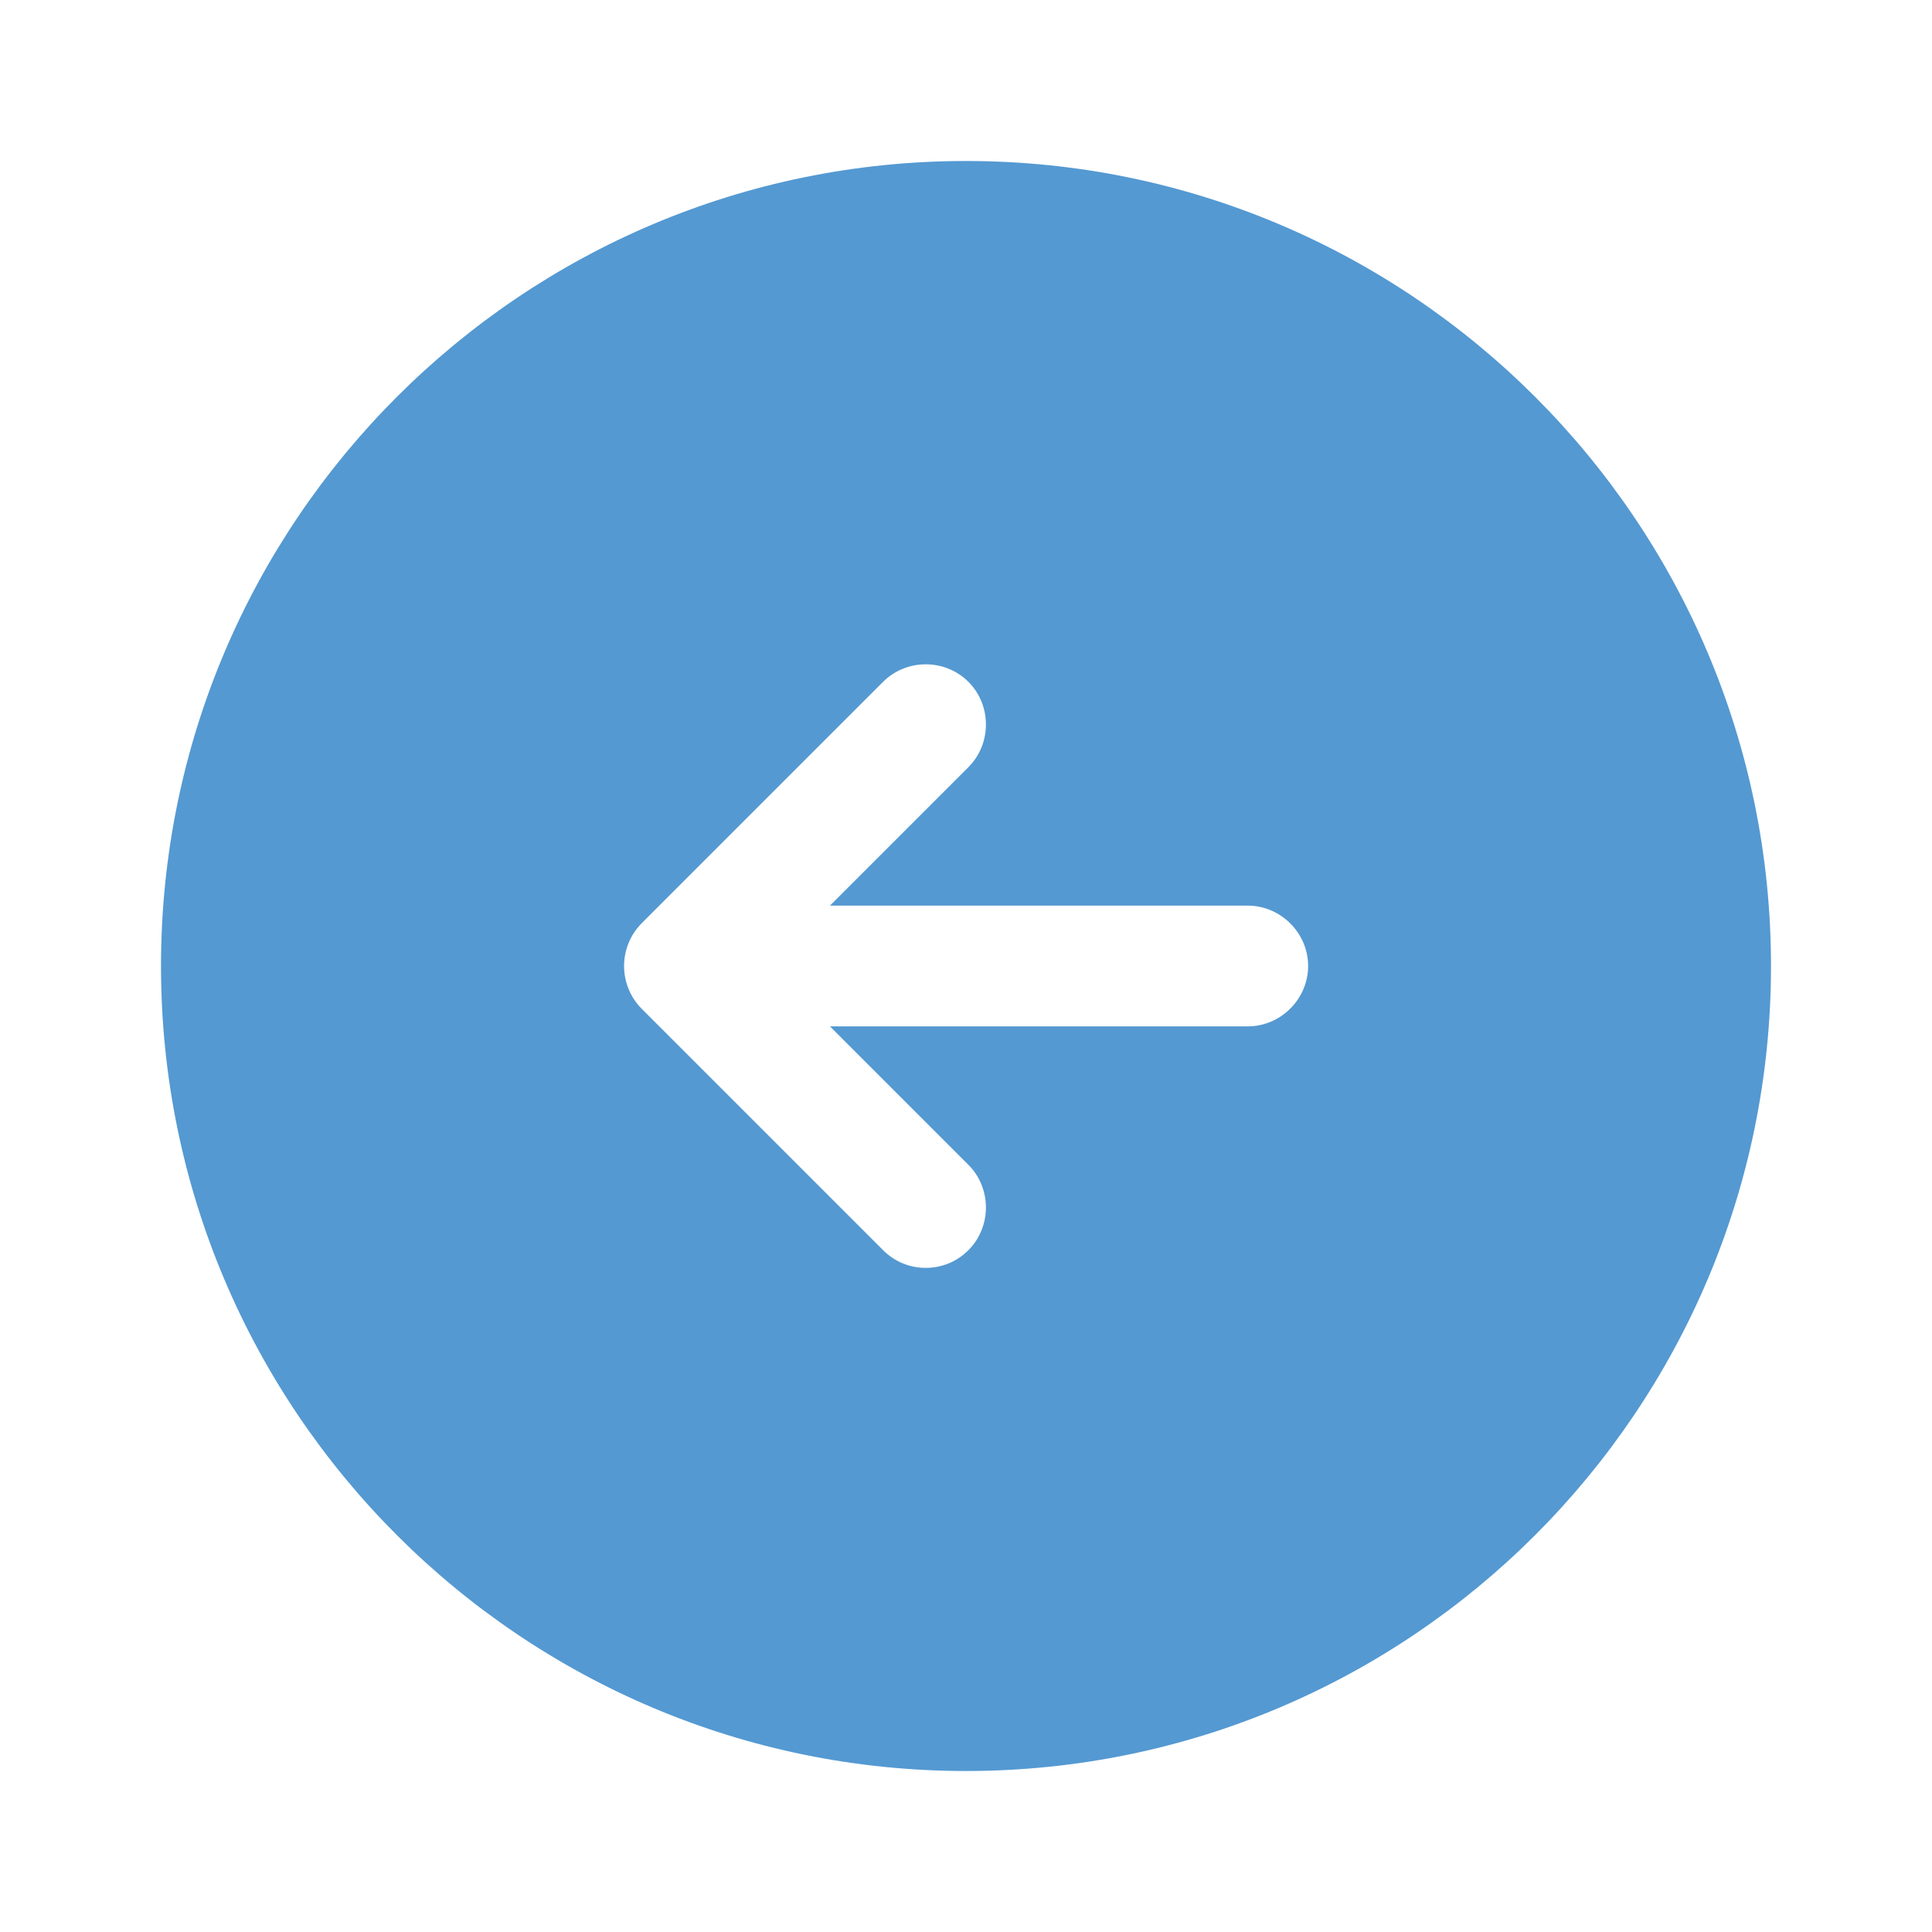 <svg width="48" height="48" viewBox="0 0 48 48" fill="none" xmlns="http://www.w3.org/2000/svg">
<path d="M24 4C12.96 4 4 12.96 4 24C4 35.04 12.96 44 24 44C35.04 44 44 35.04 44 24C44 12.96 35.04 4 24 4ZM31 25.5H20.62L24.06 28.94C24.64 29.52 24.64 30.48 24.06 31.06C23.76 31.36 23.38 31.5 23 31.5C22.62 31.5 22.24 31.36 21.94 31.06L15.94 25.06C15.661 24.778 15.505 24.397 15.505 24C15.505 23.603 15.661 23.222 15.94 22.94L21.94 16.94C22.52 16.36 23.48 16.36 24.06 16.94C24.64 17.52 24.64 18.48 24.06 19.06L20.62 22.5H31C31.82 22.5 32.5 23.18 32.5 24C32.5 24.82 31.82 25.5 31 25.5Z" fill="#5499D2"/>
</svg>
